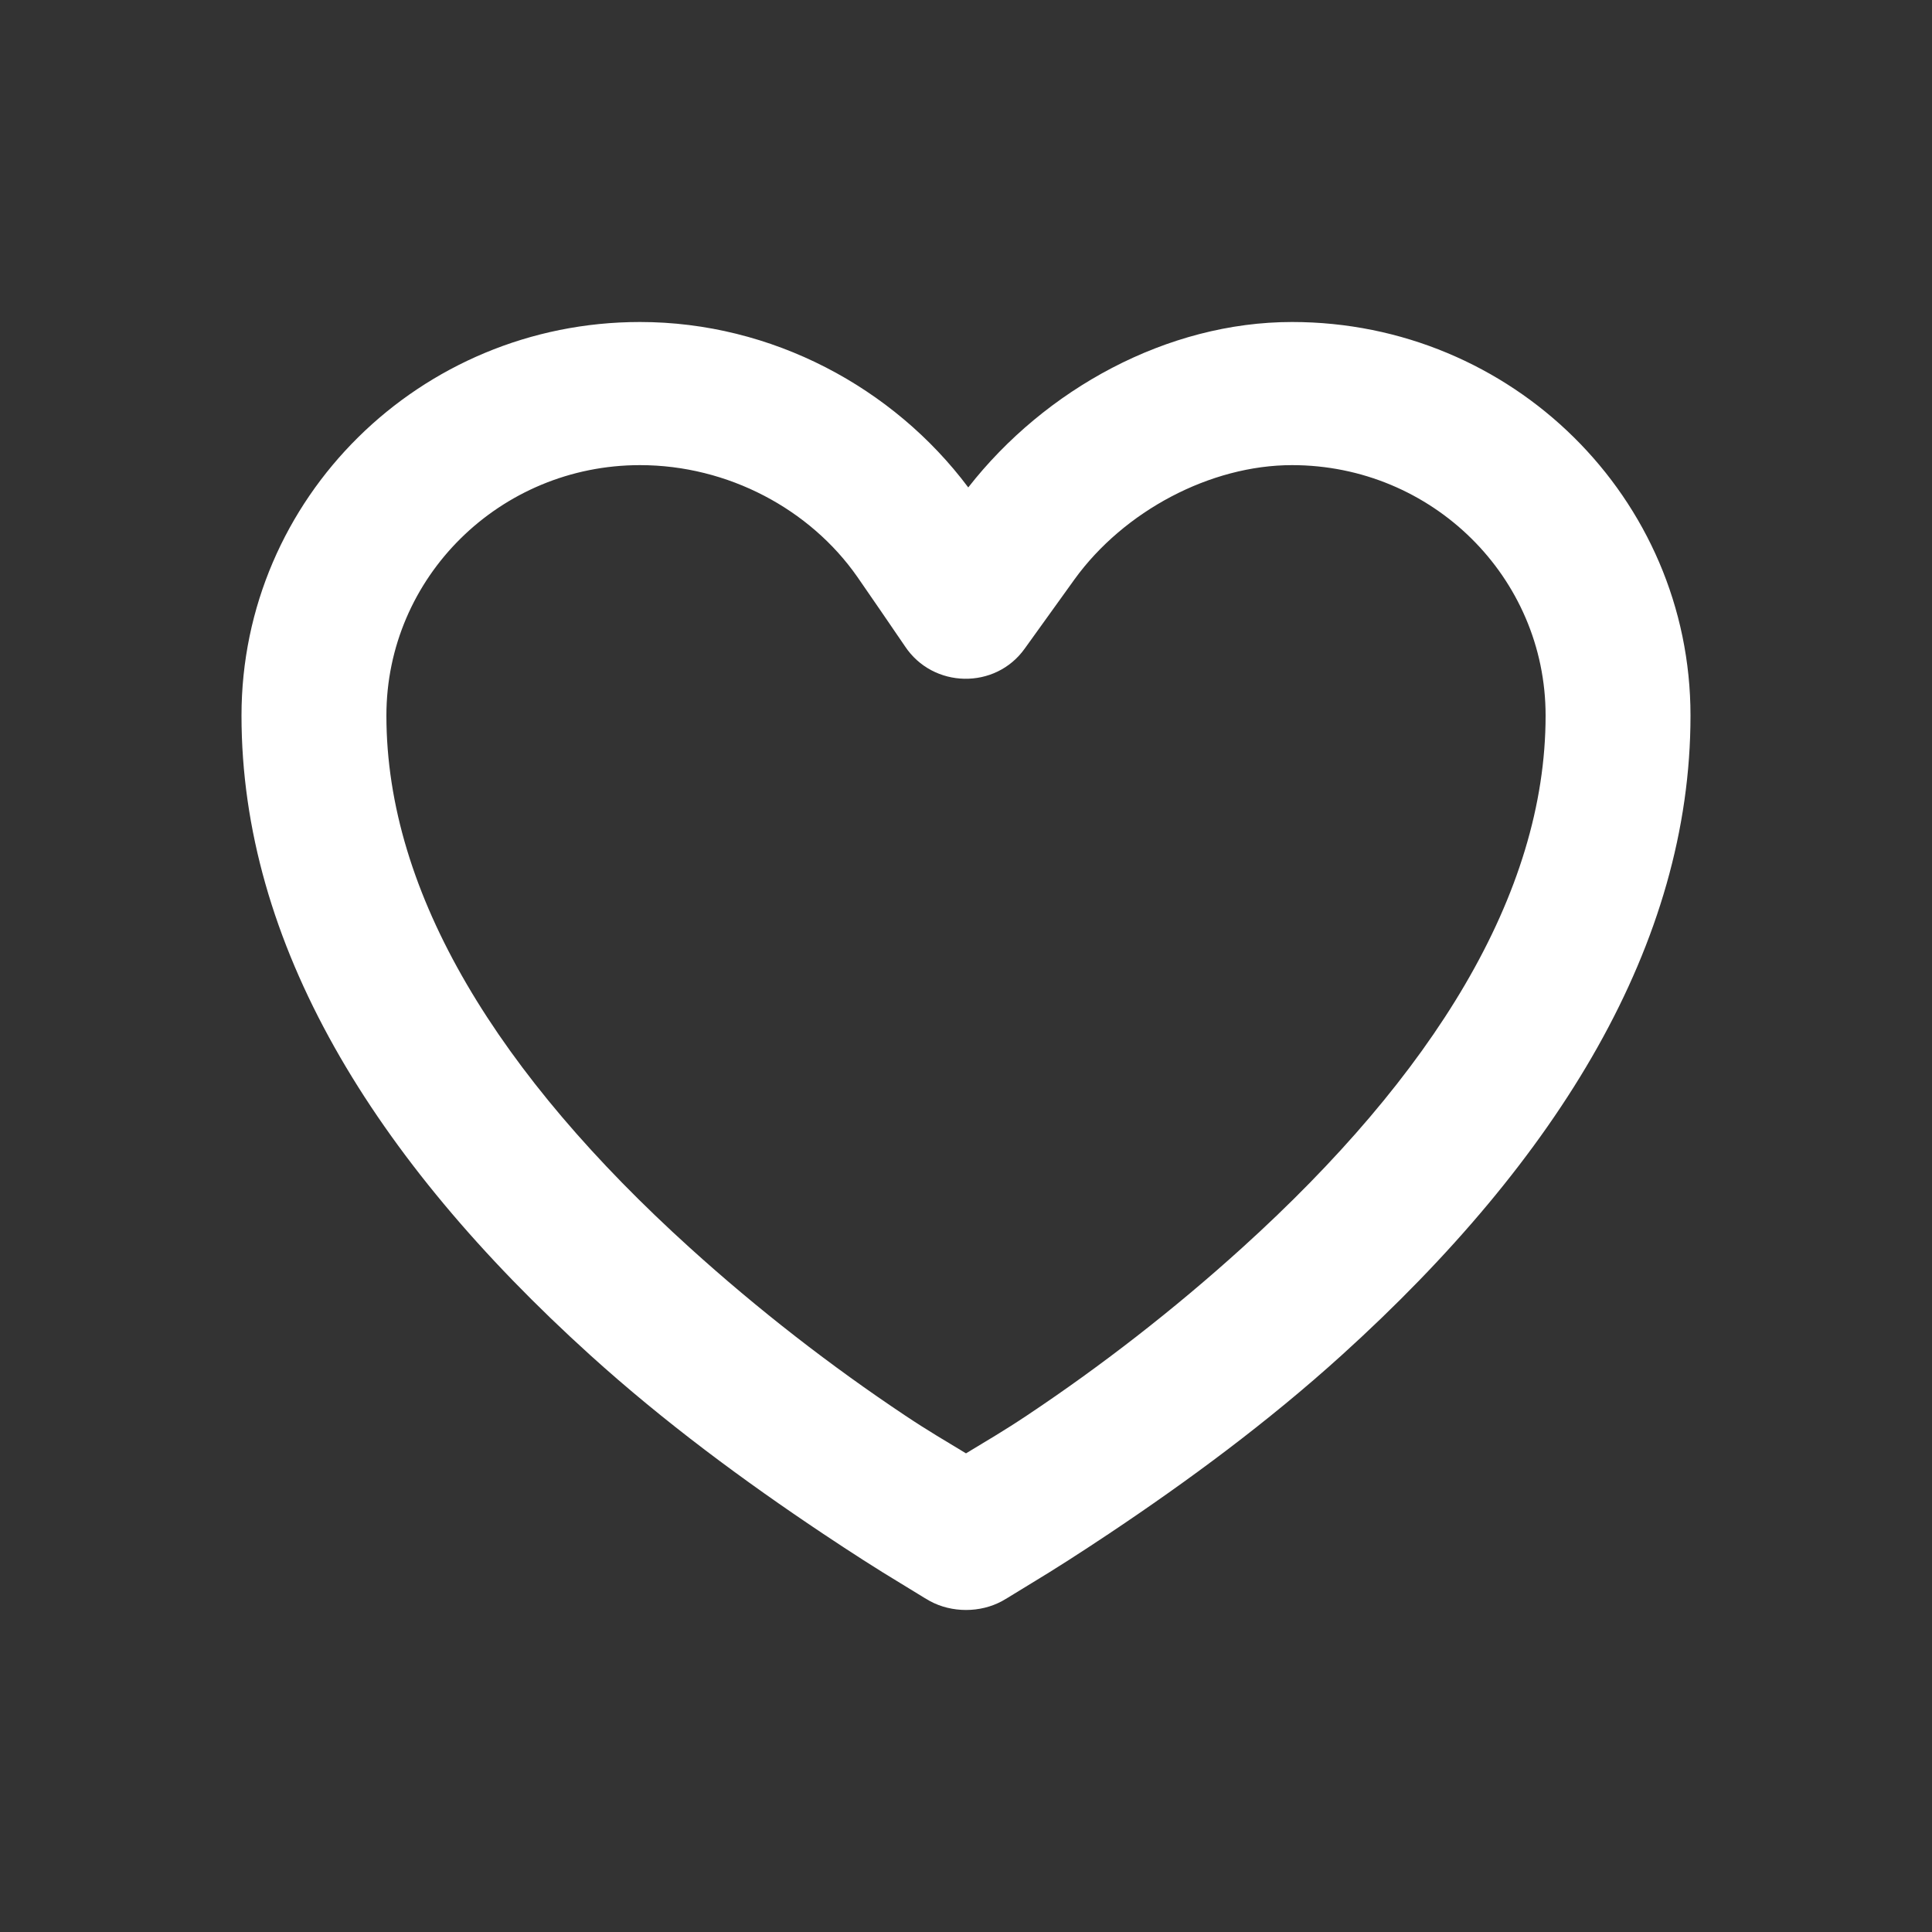 <svg width="24" height="24" viewBox="0 0 24 24" fill="none" xmlns="http://www.w3.org/2000/svg">
<rect x="0" y="0" width="24" height="24" fill="#333333" stroke="none"/>
<path d="M7.95 4C5.216 4 3 6.188 3 8.889C3 11.719 4.632 14.389 7.331 16.833C8.252 17.667 9.244 18.398 10.228 19.055C10.573 19.285 10.895 19.492 11.184 19.666C11.361 19.772 11.477 19.848 11.55 19.888C11.822 20.037 12.178 20.037 12.45 19.888C12.523 19.848 12.639 19.772 12.816 19.666C13.105 19.492 13.427 19.285 13.772 19.055C14.756 18.398 15.748 17.667 16.669 16.833C19.368 14.389 21 11.719 21 8.889C21 6.188 18.784 4 16.05 4C14.497 4 12.981 4.836 12.028 6.055C11.099 4.814 9.588 4 7.95 4ZM7.95 5.778C9.043 5.778 10.063 6.325 10.65 7.166C10.707 7.248 11.157 7.901 11.241 8.027C11.589 8.554 12.366 8.57 12.731 8.055C12.82 7.93 13.288 7.279 13.35 7.194C13.963 6.348 15.036 5.778 16.05 5.778C17.79 5.778 19.2 7.17 19.2 8.889C19.2 11.113 17.795 13.36 15.431 15.5C14.581 16.27 13.674 16.972 12.759 17.582C12.483 17.767 12.236 17.911 12 18.054C11.764 17.911 11.517 17.767 11.241 17.582C10.326 16.972 9.419 16.27 8.569 15.5C6.205 13.36 4.8 11.113 4.8 8.889C4.8 7.17 6.21 5.778 7.95 5.778Z" fill="white"/>
</svg>
